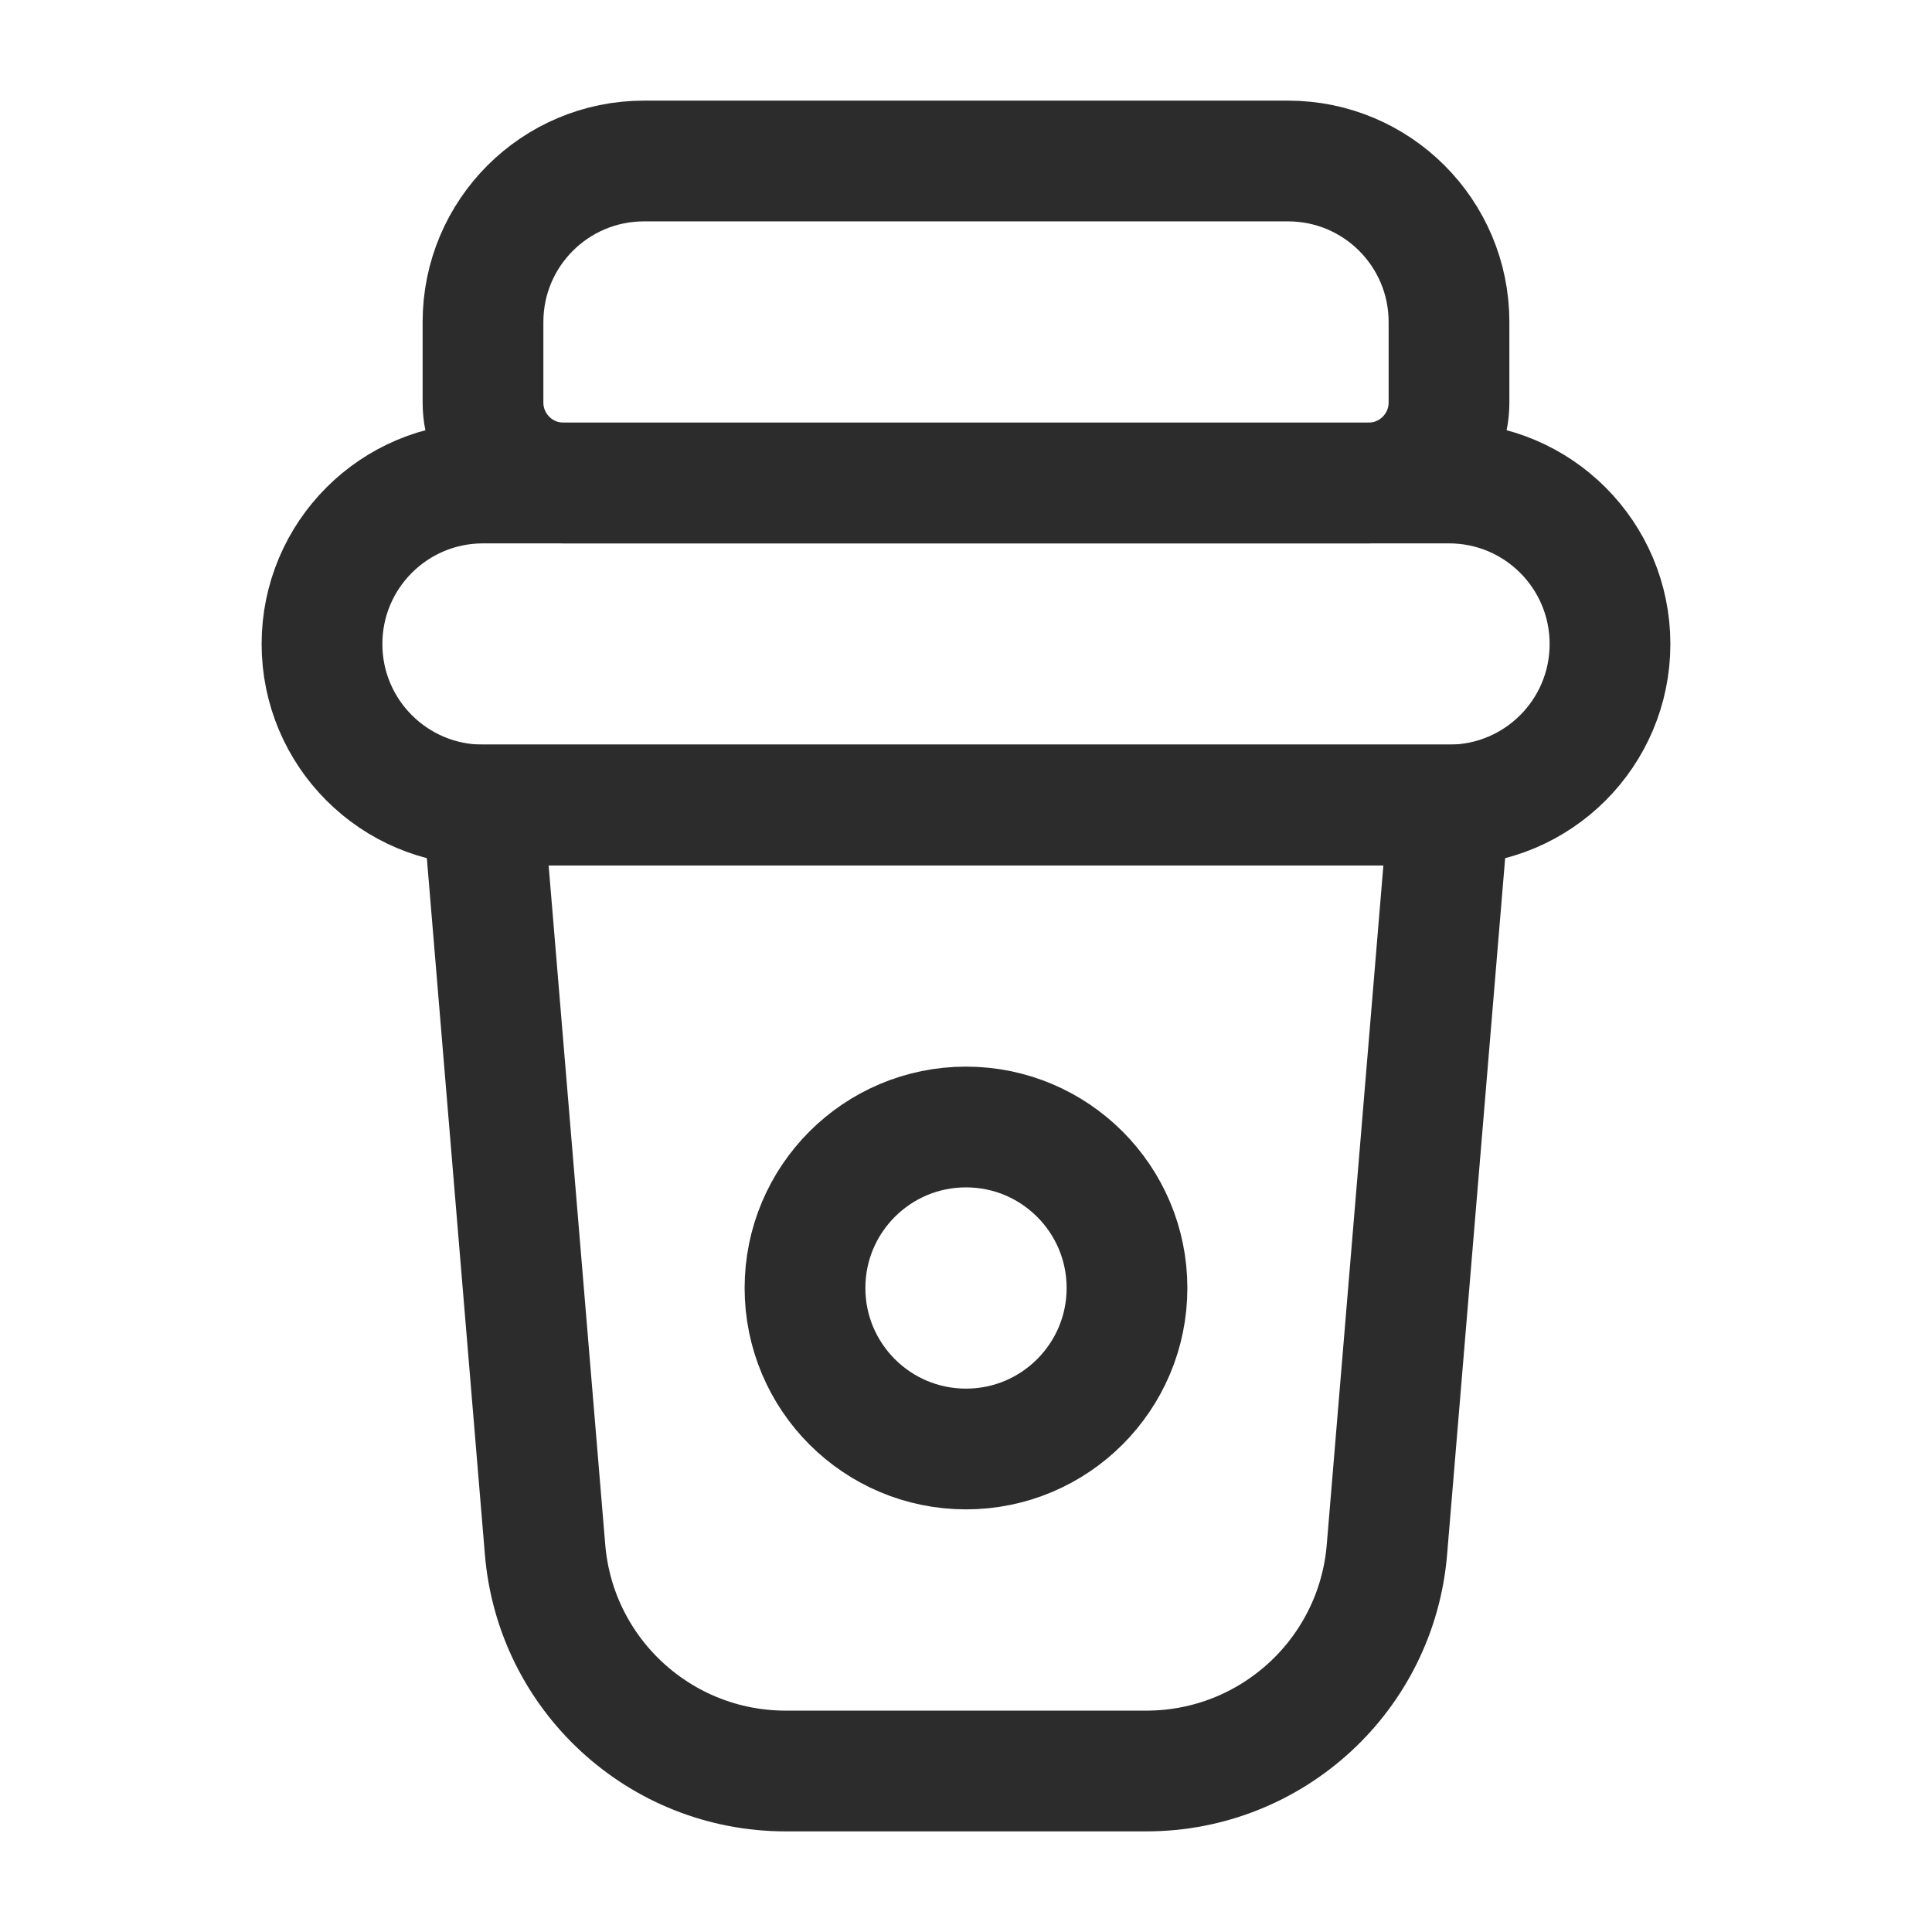 <svg width="24" height="24" viewBox="0 0 24 24" fill="none" xmlns="http://www.w3.org/2000/svg">
    <path d="M6 10H18L17.229 19.249C17.1 20.804 15.8 22 14.24 22H9.76C8.2 22 6.9 20.804 6.771 19.249L6 10Z"
          stroke="#2C2C2C" stroke-width="1.5"/>
    <circle r="2" transform="matrix(-1 0 0 1 12 16)" stroke="#2C2C2C" stroke-width="1.5"/>
    <path d="M4 8C4 6.895 4.895 6 6 6H18C19.105 6 20 6.895 20 8V8C20 9.105 19.105 10 18 10H6C4.895 10 4 9.105 4 8V8Z"
          stroke="#2C2C2C" stroke-width="1.5"/>
    <path d="M6 4C6 2.895 6.895 2 8 2H16C17.105 2 18 2.895 18 4V5C18 5.552 17.552 6 17 6H7C6.448 6 6 5.552 6 5V4Z"
          stroke="#2C2C2C" stroke-width="1.5"/>
</svg>
